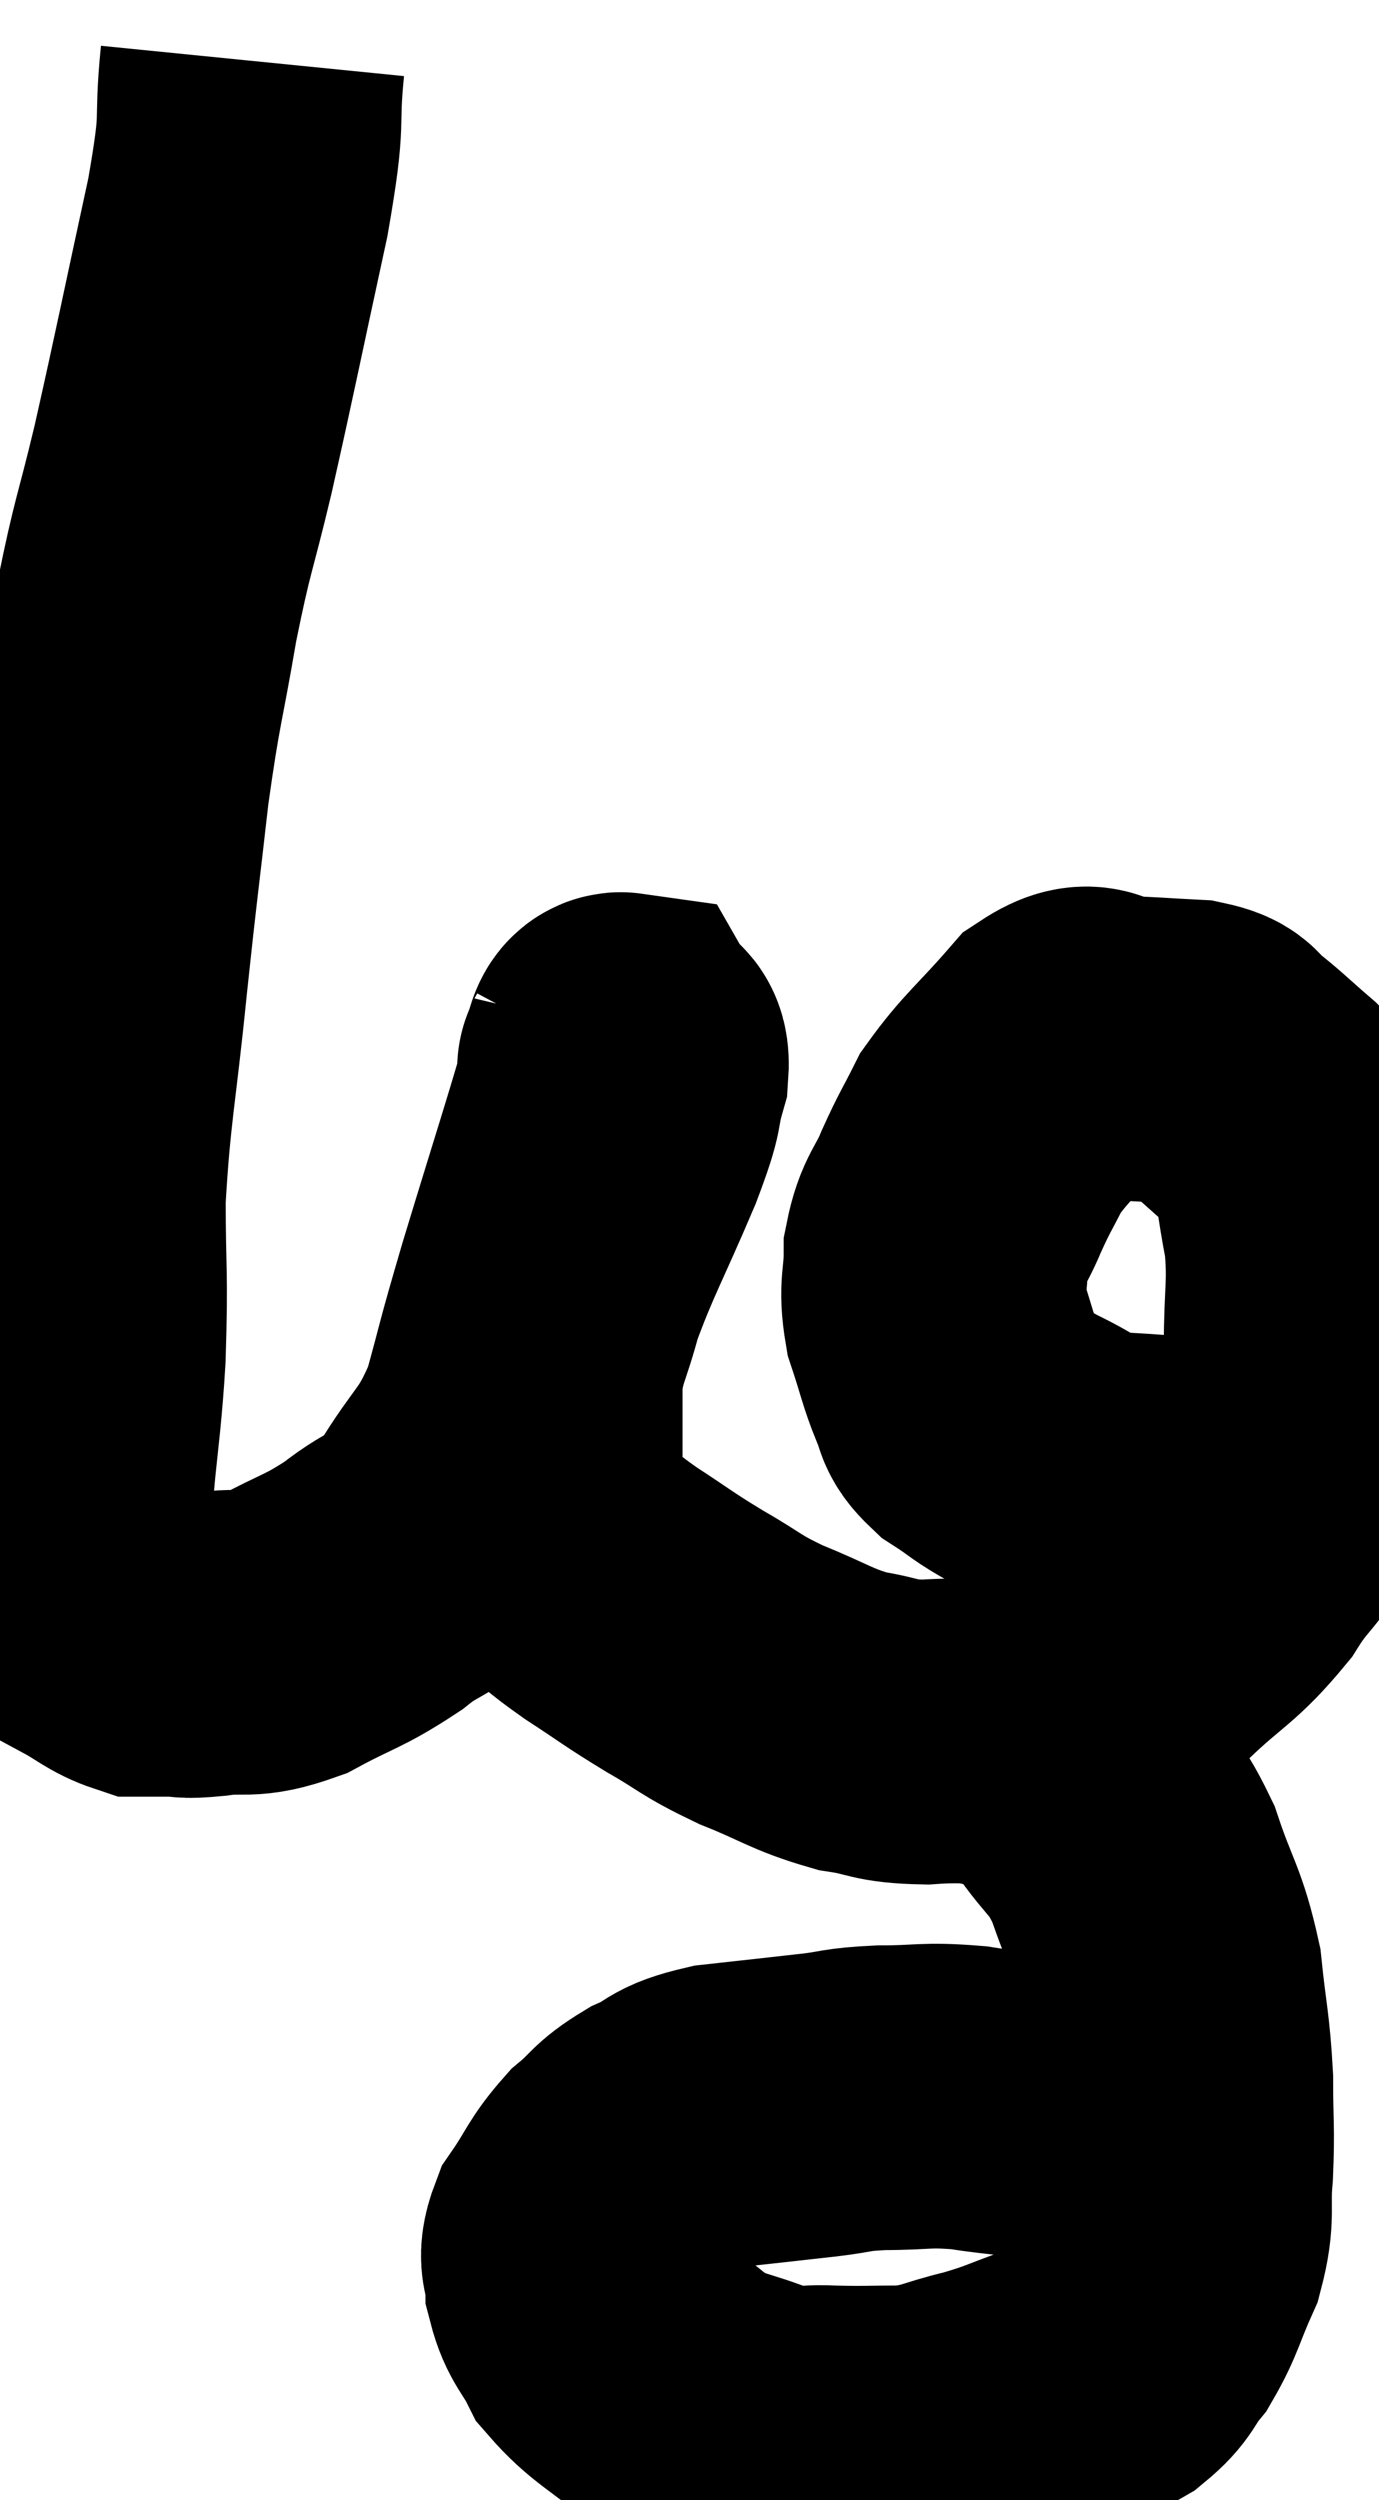 <svg xmlns="http://www.w3.org/2000/svg" viewBox="8.035 1.7 22.638 41.024" width="22.638" height="41.024"><path d="M 12.18 2.7 C 12.06 3.9, 12.225 3.465, 11.94 5.1 C 11.49 7.17, 11.415 7.575, 11.04 9.24 C 10.74 10.5, 10.71 10.425, 10.44 11.76 C 10.2 13.17, 10.17 13.08, 9.96 14.58 C 9.78 16.17, 9.78 16.065, 9.6 17.76 C 9.42 19.56, 9.33 19.815, 9.24 21.36 C 9.24 22.65, 9.285 22.515, 9.24 23.94 C 9.15 25.5, 8.97 25.98, 9.06 27.06 C 9.33 27.66, 9.27 27.855, 9.6 28.26 C 9.99 28.47, 10.065 28.575, 10.38 28.68 C 10.62 28.68, 10.59 28.68, 10.86 28.68 C 11.16 28.68, 10.995 28.725, 11.46 28.68 C 12.09 28.59, 12.045 28.74, 12.72 28.5 C 13.44 28.11, 13.5 28.155, 14.16 27.72 C 14.76 27.24, 14.79 27.45, 15.36 26.76 C 15.9 25.86, 16.02 25.95, 16.44 24.96 C 16.74 23.88, 16.635 24.18, 17.04 22.8 C 17.55 21.12, 17.805 20.34, 18.06 19.44 C 18.06 19.32, 18.06 19.26, 18.06 19.2 C 18.06 19.2, 18.015 19.29, 18.06 19.2 C 18.15 19.02, 18.135 18.825, 18.24 18.84 C 18.36 19.05, 18.51 18.84, 18.48 19.26 C 18.3 19.89, 18.465 19.605, 18.12 20.52 C 17.61 21.72, 17.445 21.975, 17.1 22.92 C 16.92 23.61, 16.83 23.64, 16.74 24.3 C 16.74 24.93, 16.74 25.05, 16.74 25.56 C 16.74 25.95, 16.62 25.935, 16.74 26.34 C 16.98 26.76, 16.89 26.805, 17.22 27.18 C 17.64 27.51, 17.55 27.48, 18.06 27.84 C 18.66 28.23, 18.645 28.245, 19.26 28.62 C 19.89 28.98, 19.83 29.01, 20.52 29.34 C 21.27 29.64, 21.345 29.745, 22.02 29.94 C 22.62 30.03, 22.515 30.105, 23.22 30.12 C 24.03 30.06, 24.15 30.18, 24.84 30 C 25.41 29.7, 25.485 29.715, 25.98 29.4 C 26.4 29.07, 26.265 29.235, 26.82 28.74 C 27.51 28.08, 27.63 28.11, 28.2 27.42 C 28.65 26.7, 28.74 26.88, 29.1 25.98 C 29.37 24.9, 29.505 24.825, 29.64 23.82 C 29.64 22.89, 29.715 22.785, 29.64 21.96 C 29.49 21.24, 29.52 21.015, 29.34 20.52 C 29.13 20.25, 29.235 20.295, 28.92 19.98 C 28.5 19.62, 28.41 19.515, 28.08 19.26 C 27.84 19.11, 28.02 19.05, 27.6 18.96 C 27 18.93, 26.925 18.915, 26.4 18.9 C 25.95 18.9, 26.025 18.555, 25.5 18.9 C 24.9 19.59, 24.72 19.695, 24.3 20.28 C 24.06 20.76, 24.045 20.745, 23.82 21.24 C 23.61 21.75, 23.505 21.735, 23.4 22.26 C 23.4 22.8, 23.31 22.8, 23.4 23.34 C 23.58 23.88, 23.595 24.015, 23.76 24.42 C 23.91 24.69, 23.775 24.69, 24.06 24.96 C 24.48 25.23, 24.405 25.23, 24.9 25.5 C 25.47 25.77, 25.515 25.89, 26.04 26.04 C 26.52 26.07, 26.61 26.07, 27 26.1 C 27.3 26.13, 27.255 26.145, 27.6 26.16 C 27.99 26.16, 28.035 26.16, 28.38 26.16 C 28.68 26.16, 28.755 26.16, 28.98 26.16 C 29.13 26.16, 29.205 26.16, 29.28 26.16 C 29.28 26.16, 29.28 26.16, 29.28 26.16 L 29.28 26.16" fill="none" stroke="black" stroke-width="5"></path><path d="M 23.82 30.06 C 24.03 30.09, 23.925 30.03, 24.24 30.12 C 24.66 30.27, 24.705 30.21, 25.08 30.42 C 25.41 30.69, 25.35 30.495, 25.74 30.96 C 26.19 31.62, 26.265 31.5, 26.64 32.28 C 26.94 33.18, 27.045 33.195, 27.24 34.08 C 27.33 34.95, 27.375 35.01, 27.42 35.82 C 27.42 36.57, 27.45 36.615, 27.42 37.32 C 27.36 37.98, 27.465 38.01, 27.3 38.64 C 27.03 39.24, 27.03 39.375, 26.76 39.84 C 26.49 40.17, 26.565 40.215, 26.22 40.5 C 25.8 40.74, 25.89 40.755, 25.38 40.98 C 24.78 41.19, 24.795 41.22, 24.18 41.4 C 23.55 41.55, 23.55 41.625, 22.92 41.7 C 22.29 41.7, 22.245 41.715, 21.66 41.7 C 21.12 41.67, 21.21 41.805, 20.58 41.64 C 19.86 41.34, 19.8 41.445, 19.14 41.04 C 18.54 40.53, 18.345 40.485, 17.94 40.02 C 17.73 39.6, 17.625 39.585, 17.52 39.18 C 17.52 38.79, 17.355 38.835, 17.52 38.4 C 17.85 37.92, 17.835 37.83, 18.18 37.44 C 18.54 37.14, 18.48 37.095, 18.9 36.84 C 19.38 36.63, 19.215 36.57, 19.86 36.42 C 20.67 36.33, 20.82 36.315, 21.48 36.24 C 21.99 36.18, 21.885 36.15, 22.5 36.12 C 23.22 36.12, 23.205 36.06, 23.94 36.12 C 24.69 36.24, 24.825 36.195, 25.44 36.36 C 25.92 36.57, 26.07 36.63, 26.4 36.78 C 26.58 36.87, 26.595 36.825, 26.76 36.96 C 26.91 37.14, 26.94 37.2, 27.06 37.32 C 27.15 37.38, 27.105 37.32, 27.24 37.44 C 27.42 37.62, 27.465 37.665, 27.6 37.8 C 27.69 37.89, 27.735 37.935, 27.78 37.98 C 27.78 37.98, 27.78 37.98, 27.78 37.98 C 27.78 37.98, 27.78 37.98, 27.78 37.98 L 27.78 37.98" fill="none" stroke="black" stroke-width="5"></path></svg>